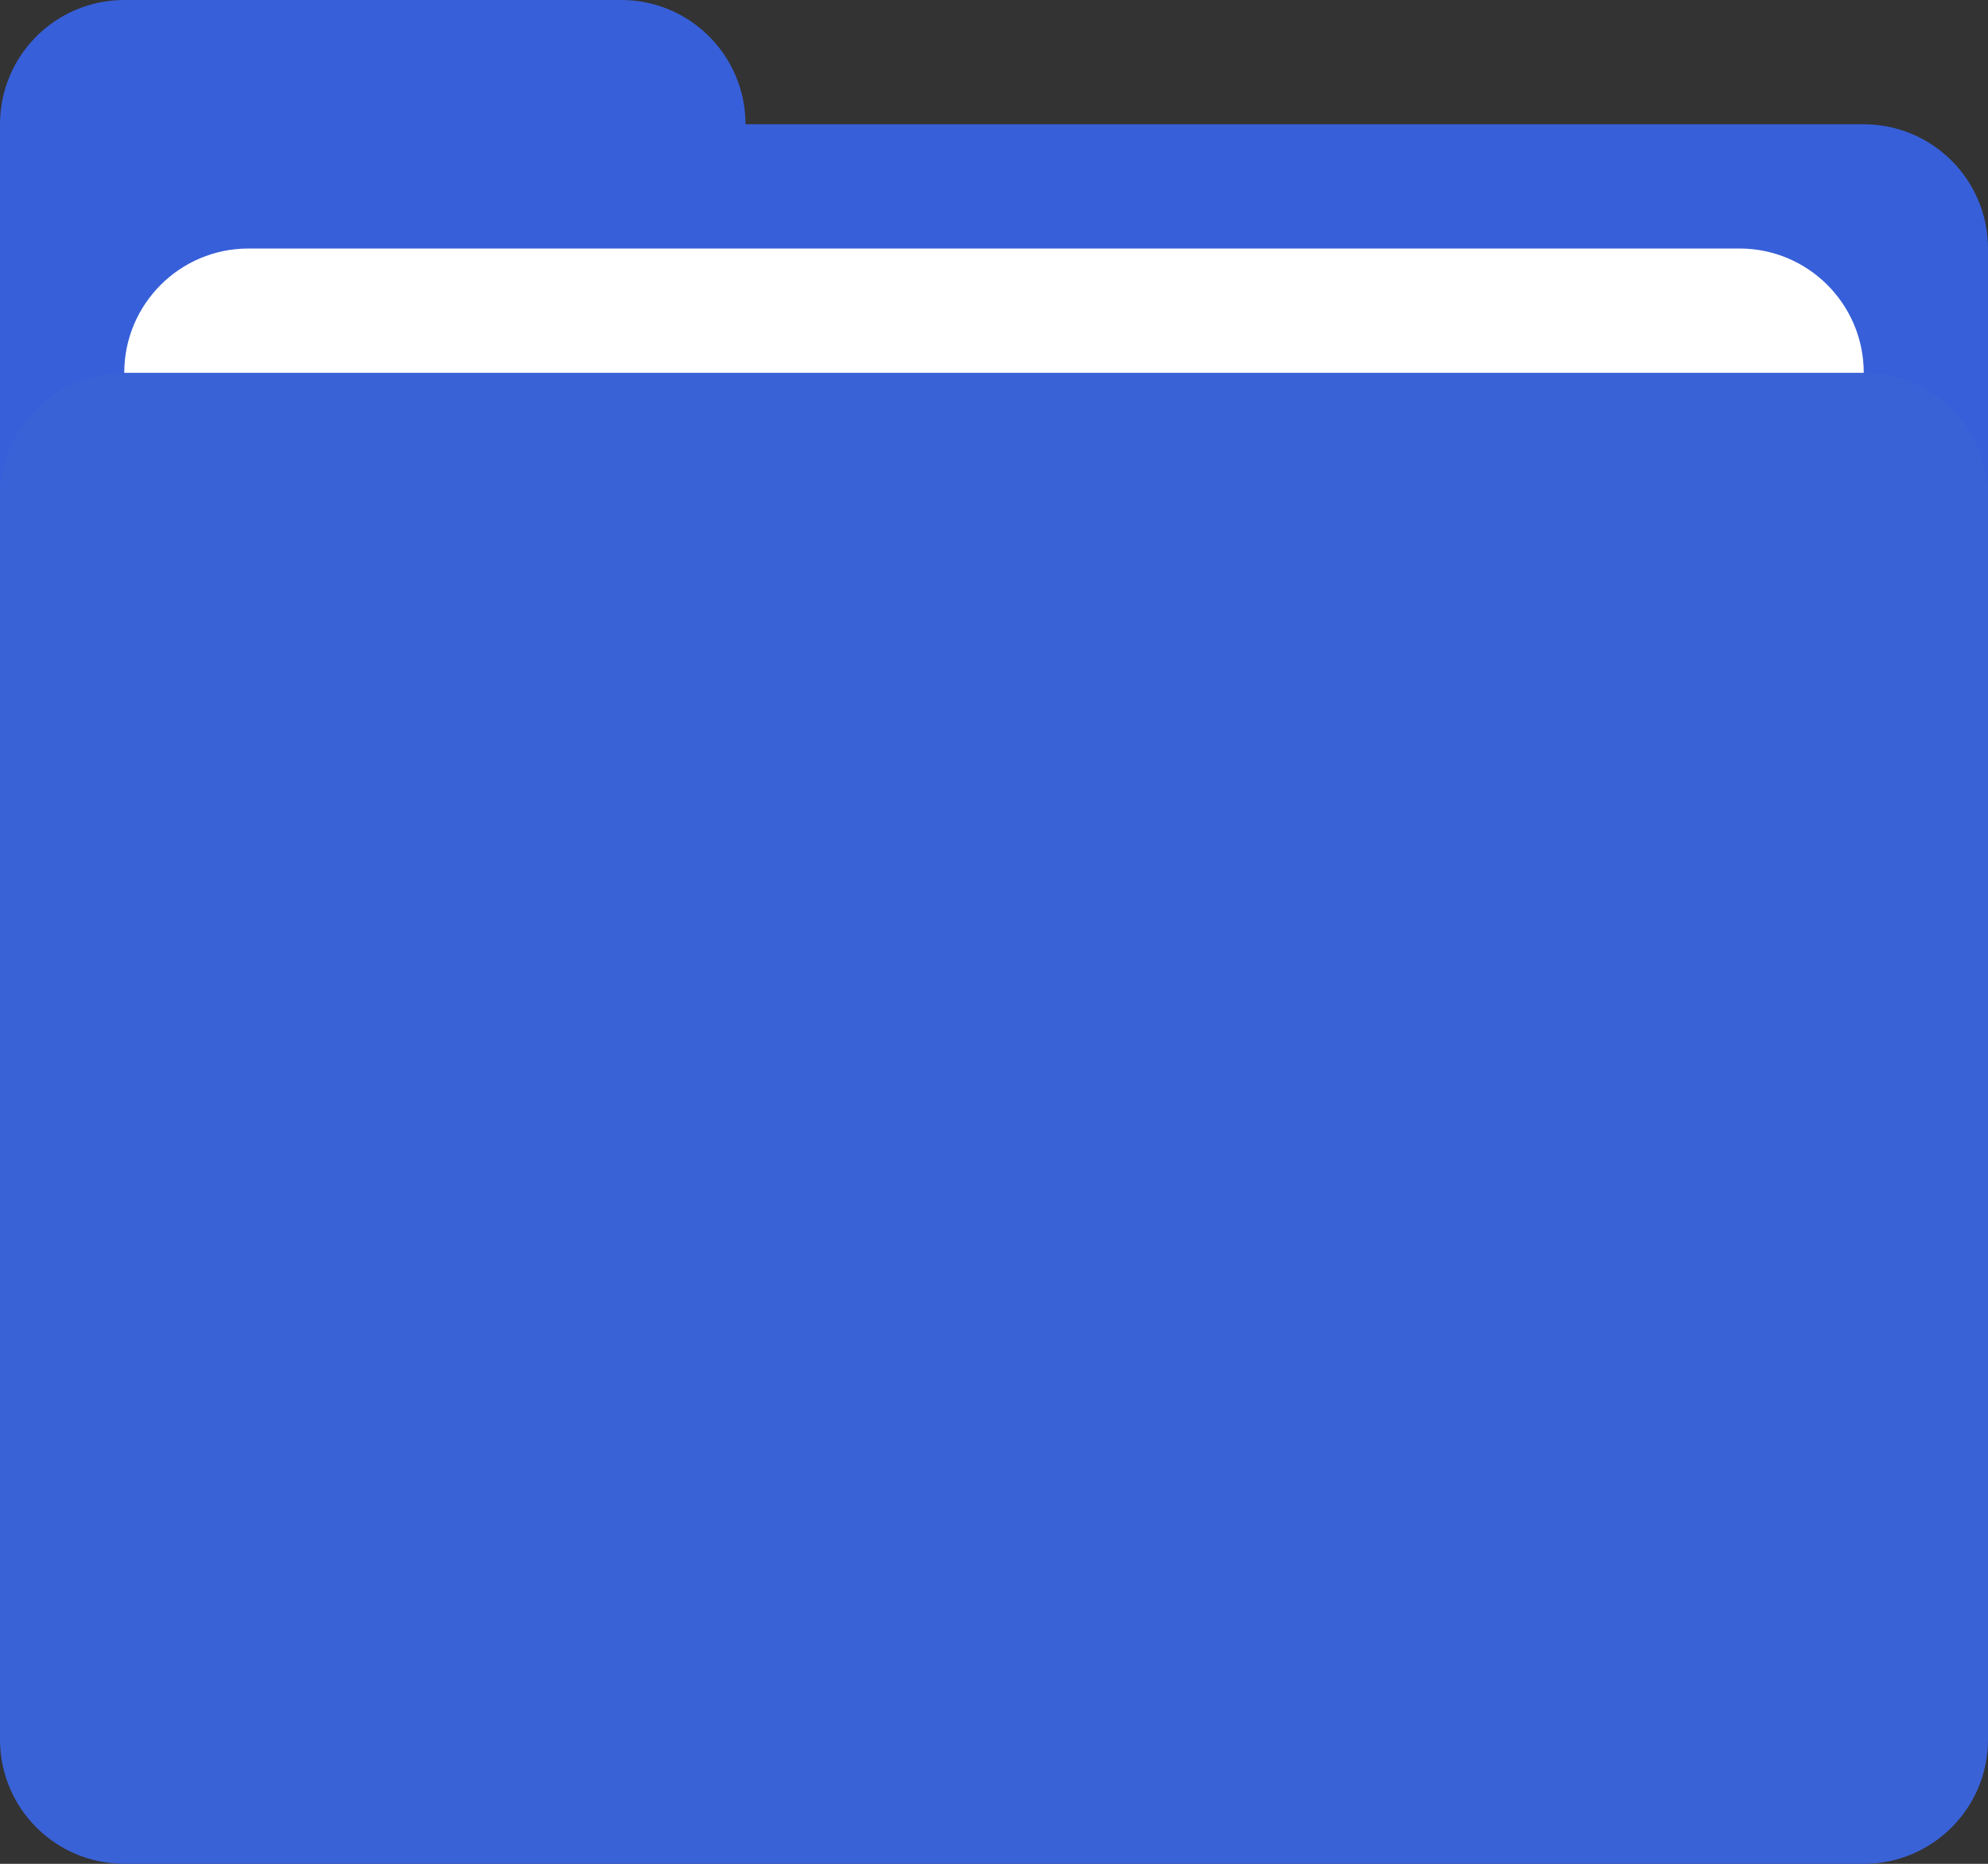 <?xml version="1.0" ?><!DOCTYPE svg  PUBLIC '-//W3C//DTD SVG 1.1//EN'  'http://www.w3.org/Graphics/SVG/1.1/DTD/svg11.dtd'><svg height="60.001px" id="Layer_1" style="enable-background:new 0 0 64 60.001;" version="1.1" viewBox="0 0 64 60.001" width="64px" xml:space="preserve" xmlns="http://www.w3.org/2000/svg" xmlns:xlink="http://www.w3.org/1999/xlink"><rect x="0" y="0" width="64" height="60.001" fill="#333333" stroke="none"/><g id="Folder"><g><path d="M60,4.001H24C24,1.792,22.209,0,20,0H4    C1.791,0,0,1.792,0,4.001V8v6.001v2c0,2.209,1.791,4,4,4h56c2.209,0,4-1.791,4-4V8C64,5.791,62.209,4.001,60,4.001z" style="fill-rule:evenodd;clip-rule:evenodd;fill:#375fd9;"/></g></g><g id="File_1_"><g><path d="M56,8H8c-2.209,0-4,1.791-4,4.001v4c0,2.209,1.791,4,4,4h48c2.209,0,4-1.791,4-4v-4    C60,9.791,58.209,8,56,8z" style="fill:#FFFFFF;"/></g></g><g id="Folder_1_"><g><path d="M60,12.001H4c-2.209,0-4,1.791-4,4v40c0,2.209,1.791,4,4,4h56c2.209,0,4-1.791,4-4v-40    C64,13.792,62.209,12.001,60,12.001z" style="fill:#3a62d7;"/></g></g><g/><g/><g/><g/><g/><g/><g/><g/><g/><g/><g/><g/><g/><g/><g/></svg>